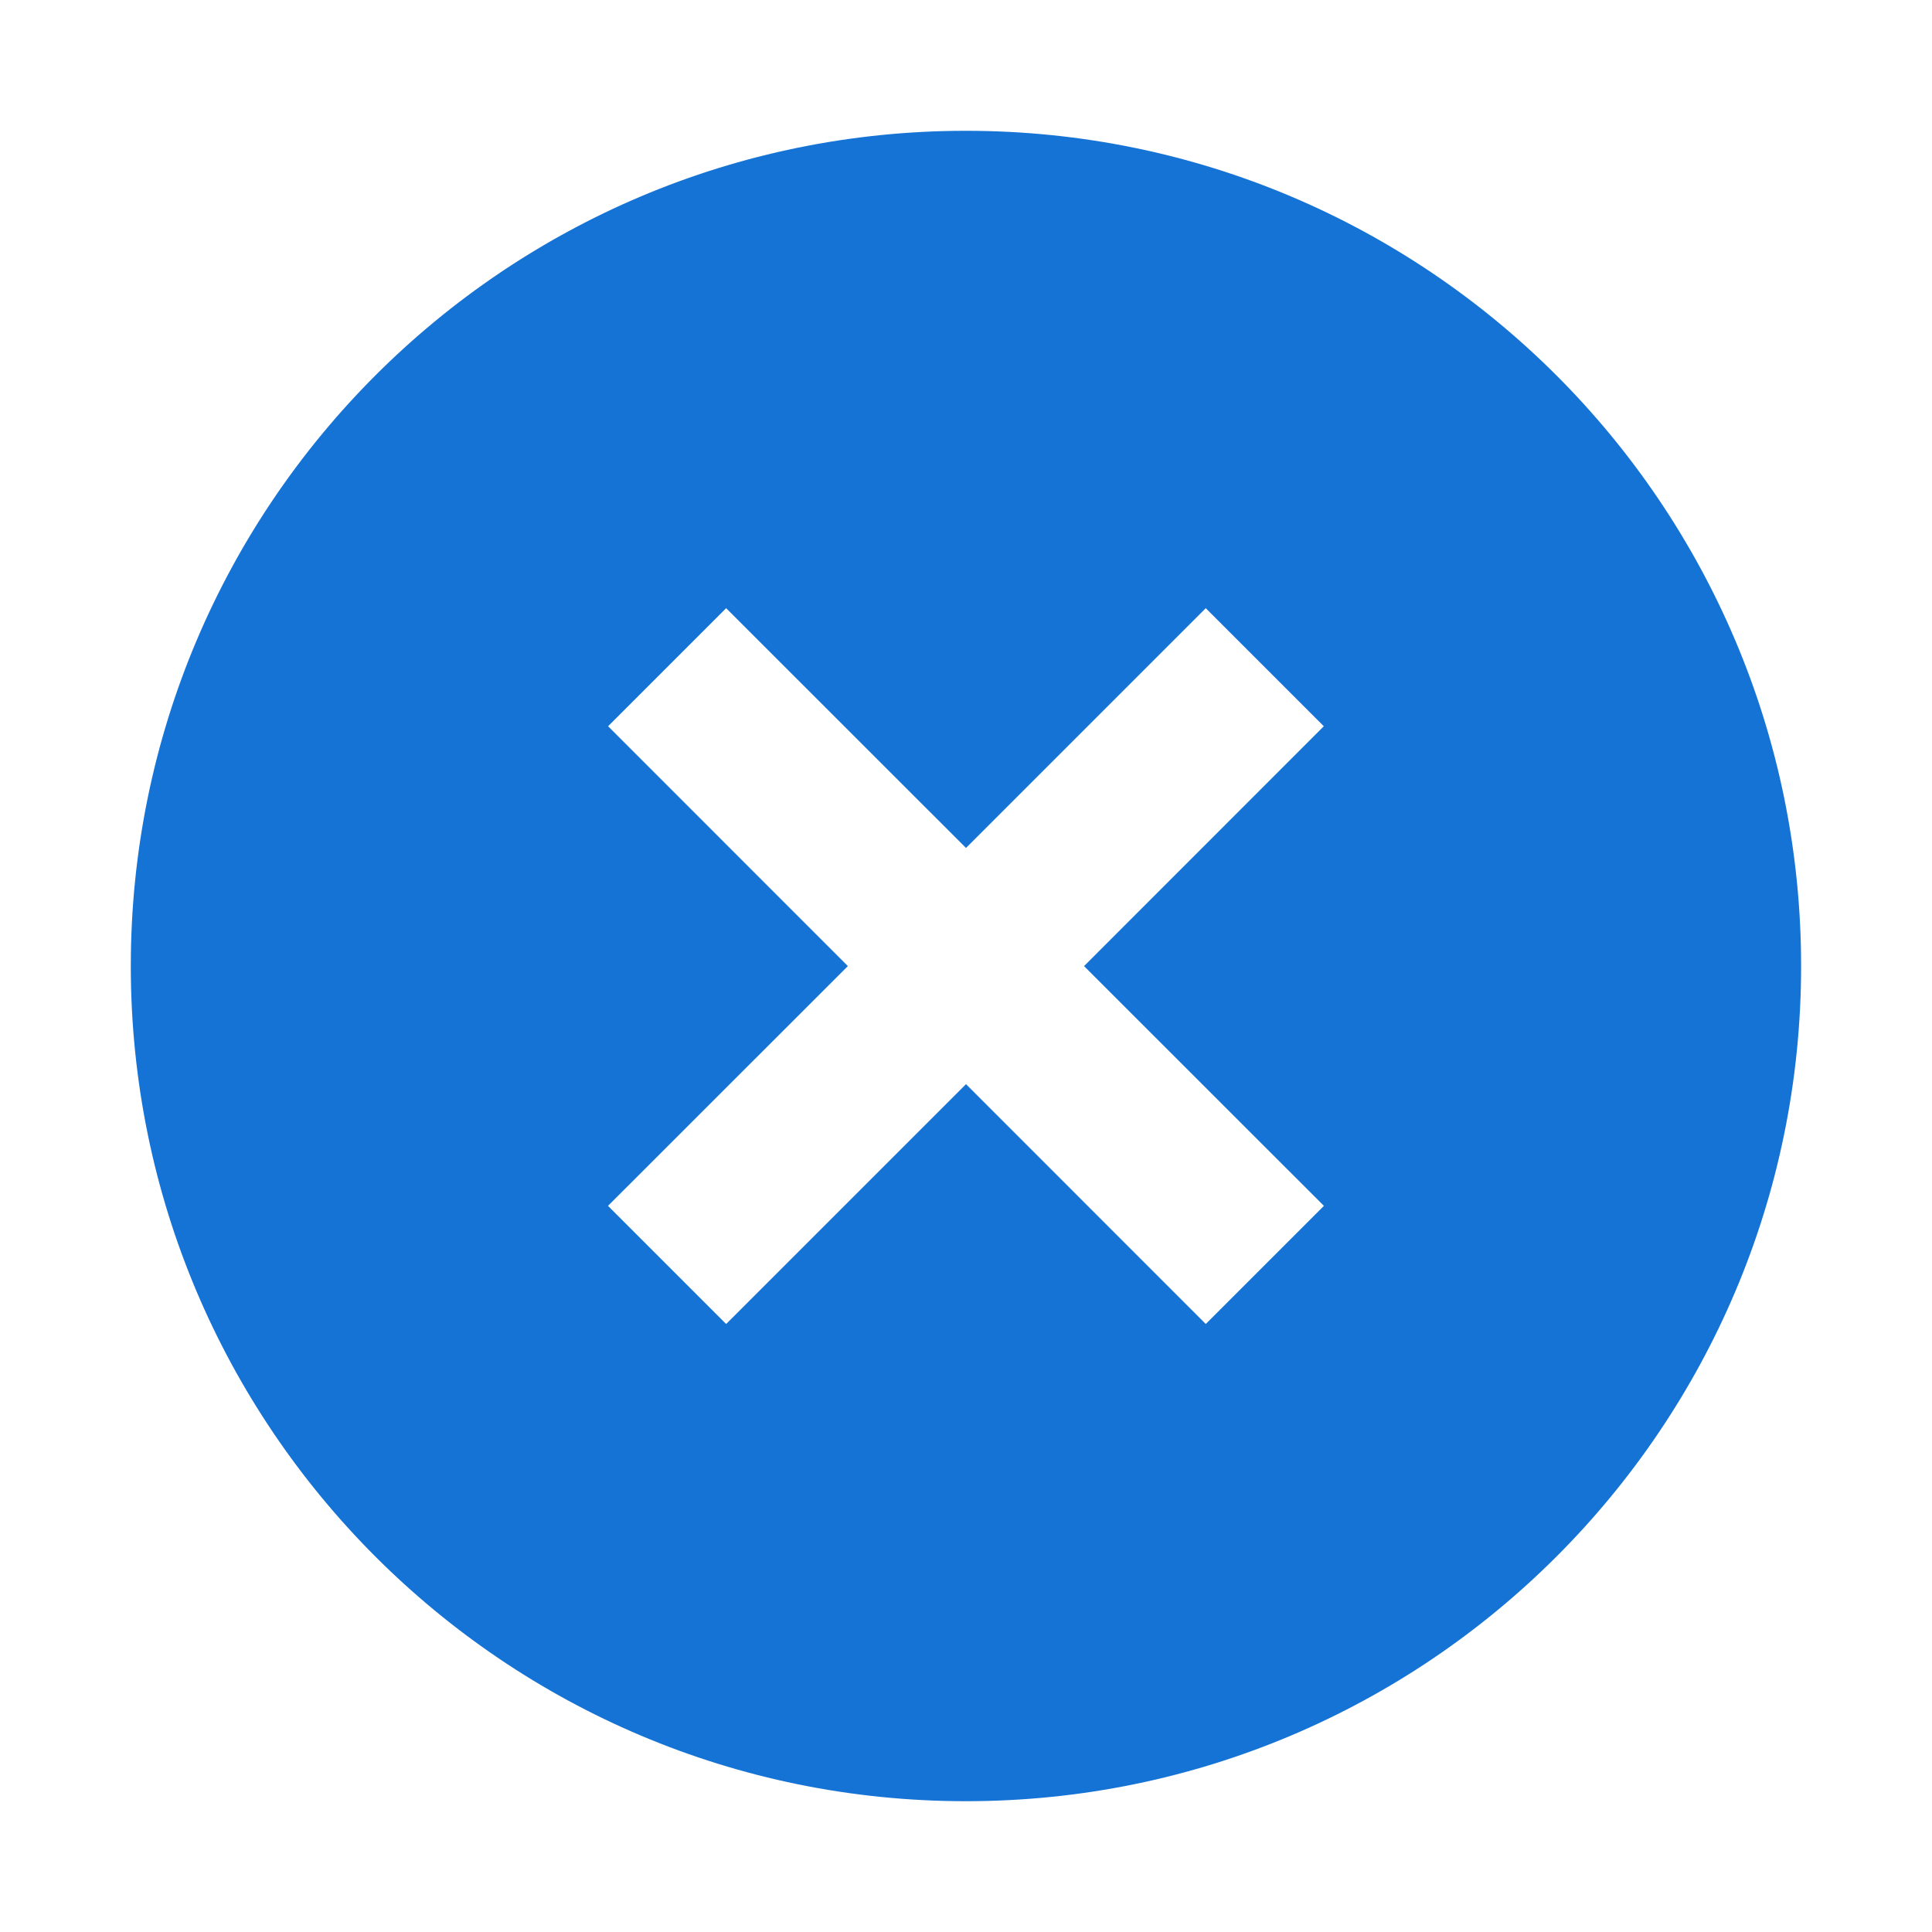 <svg width="20" height="20" viewBox="0 0 20 20" fill="none" xmlns="http://www.w3.org/2000/svg">
<path fill-rule="evenodd" clip-rule="evenodd" d="M9.999 18.646C14.774 18.646 18.645 14.775 18.645 10C18.645 5.225 14.774 1.354 9.999 1.354C5.224 1.354 1.354 5.225 1.354 10C1.354 14.775 5.224 18.646 9.999 18.646ZM7.517 13.706L10 11.223L12.482 13.706L13.705 12.483L11.222 10.001L13.704 7.518L12.482 6.296L10 8.778L7.517 6.296L6.295 7.518L8.777 10.001L6.294 12.483L7.517 13.706Z" fill="#1673D6"/>
</svg>
